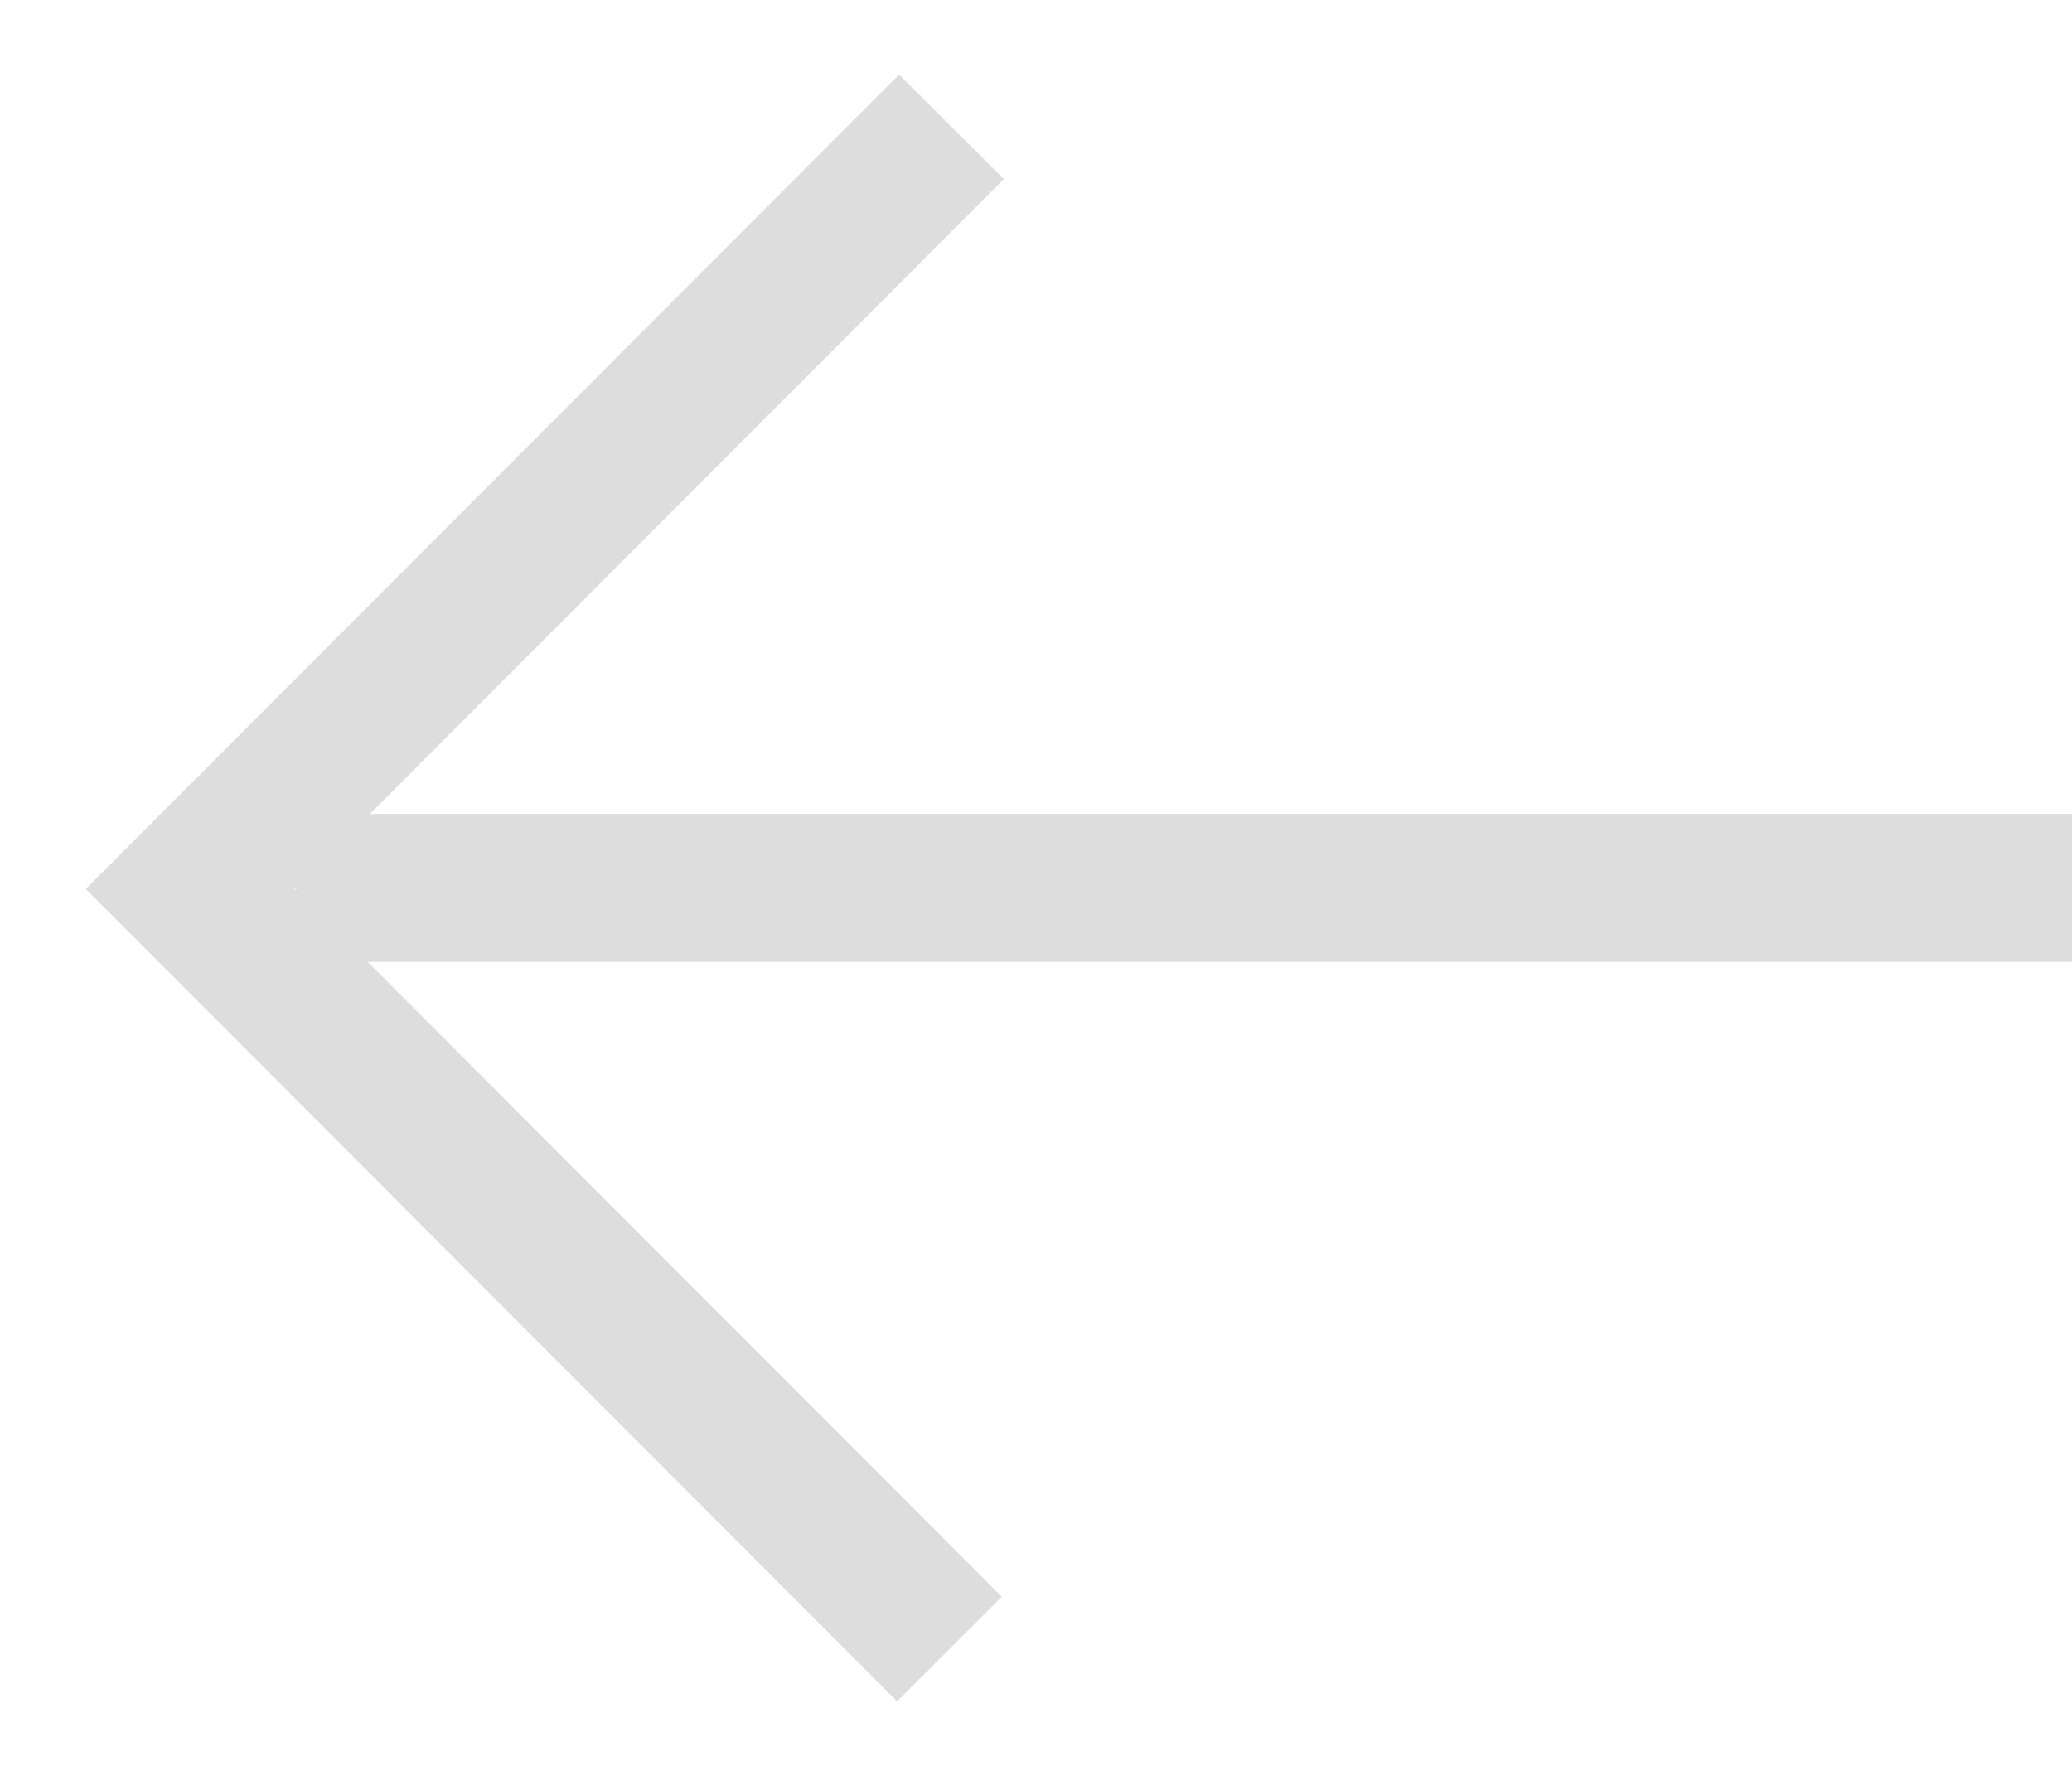 <svg width="14" height="12" viewBox="0 0 14 12" fill="none" xmlns="http://www.w3.org/2000/svg">
<path d="M14 6L2 6" stroke="#DDDDDD"/>
<path d="M6.415 11.143L1.286 6.007L6.429 0.857" stroke="#DDDDDD"/>
</svg>
